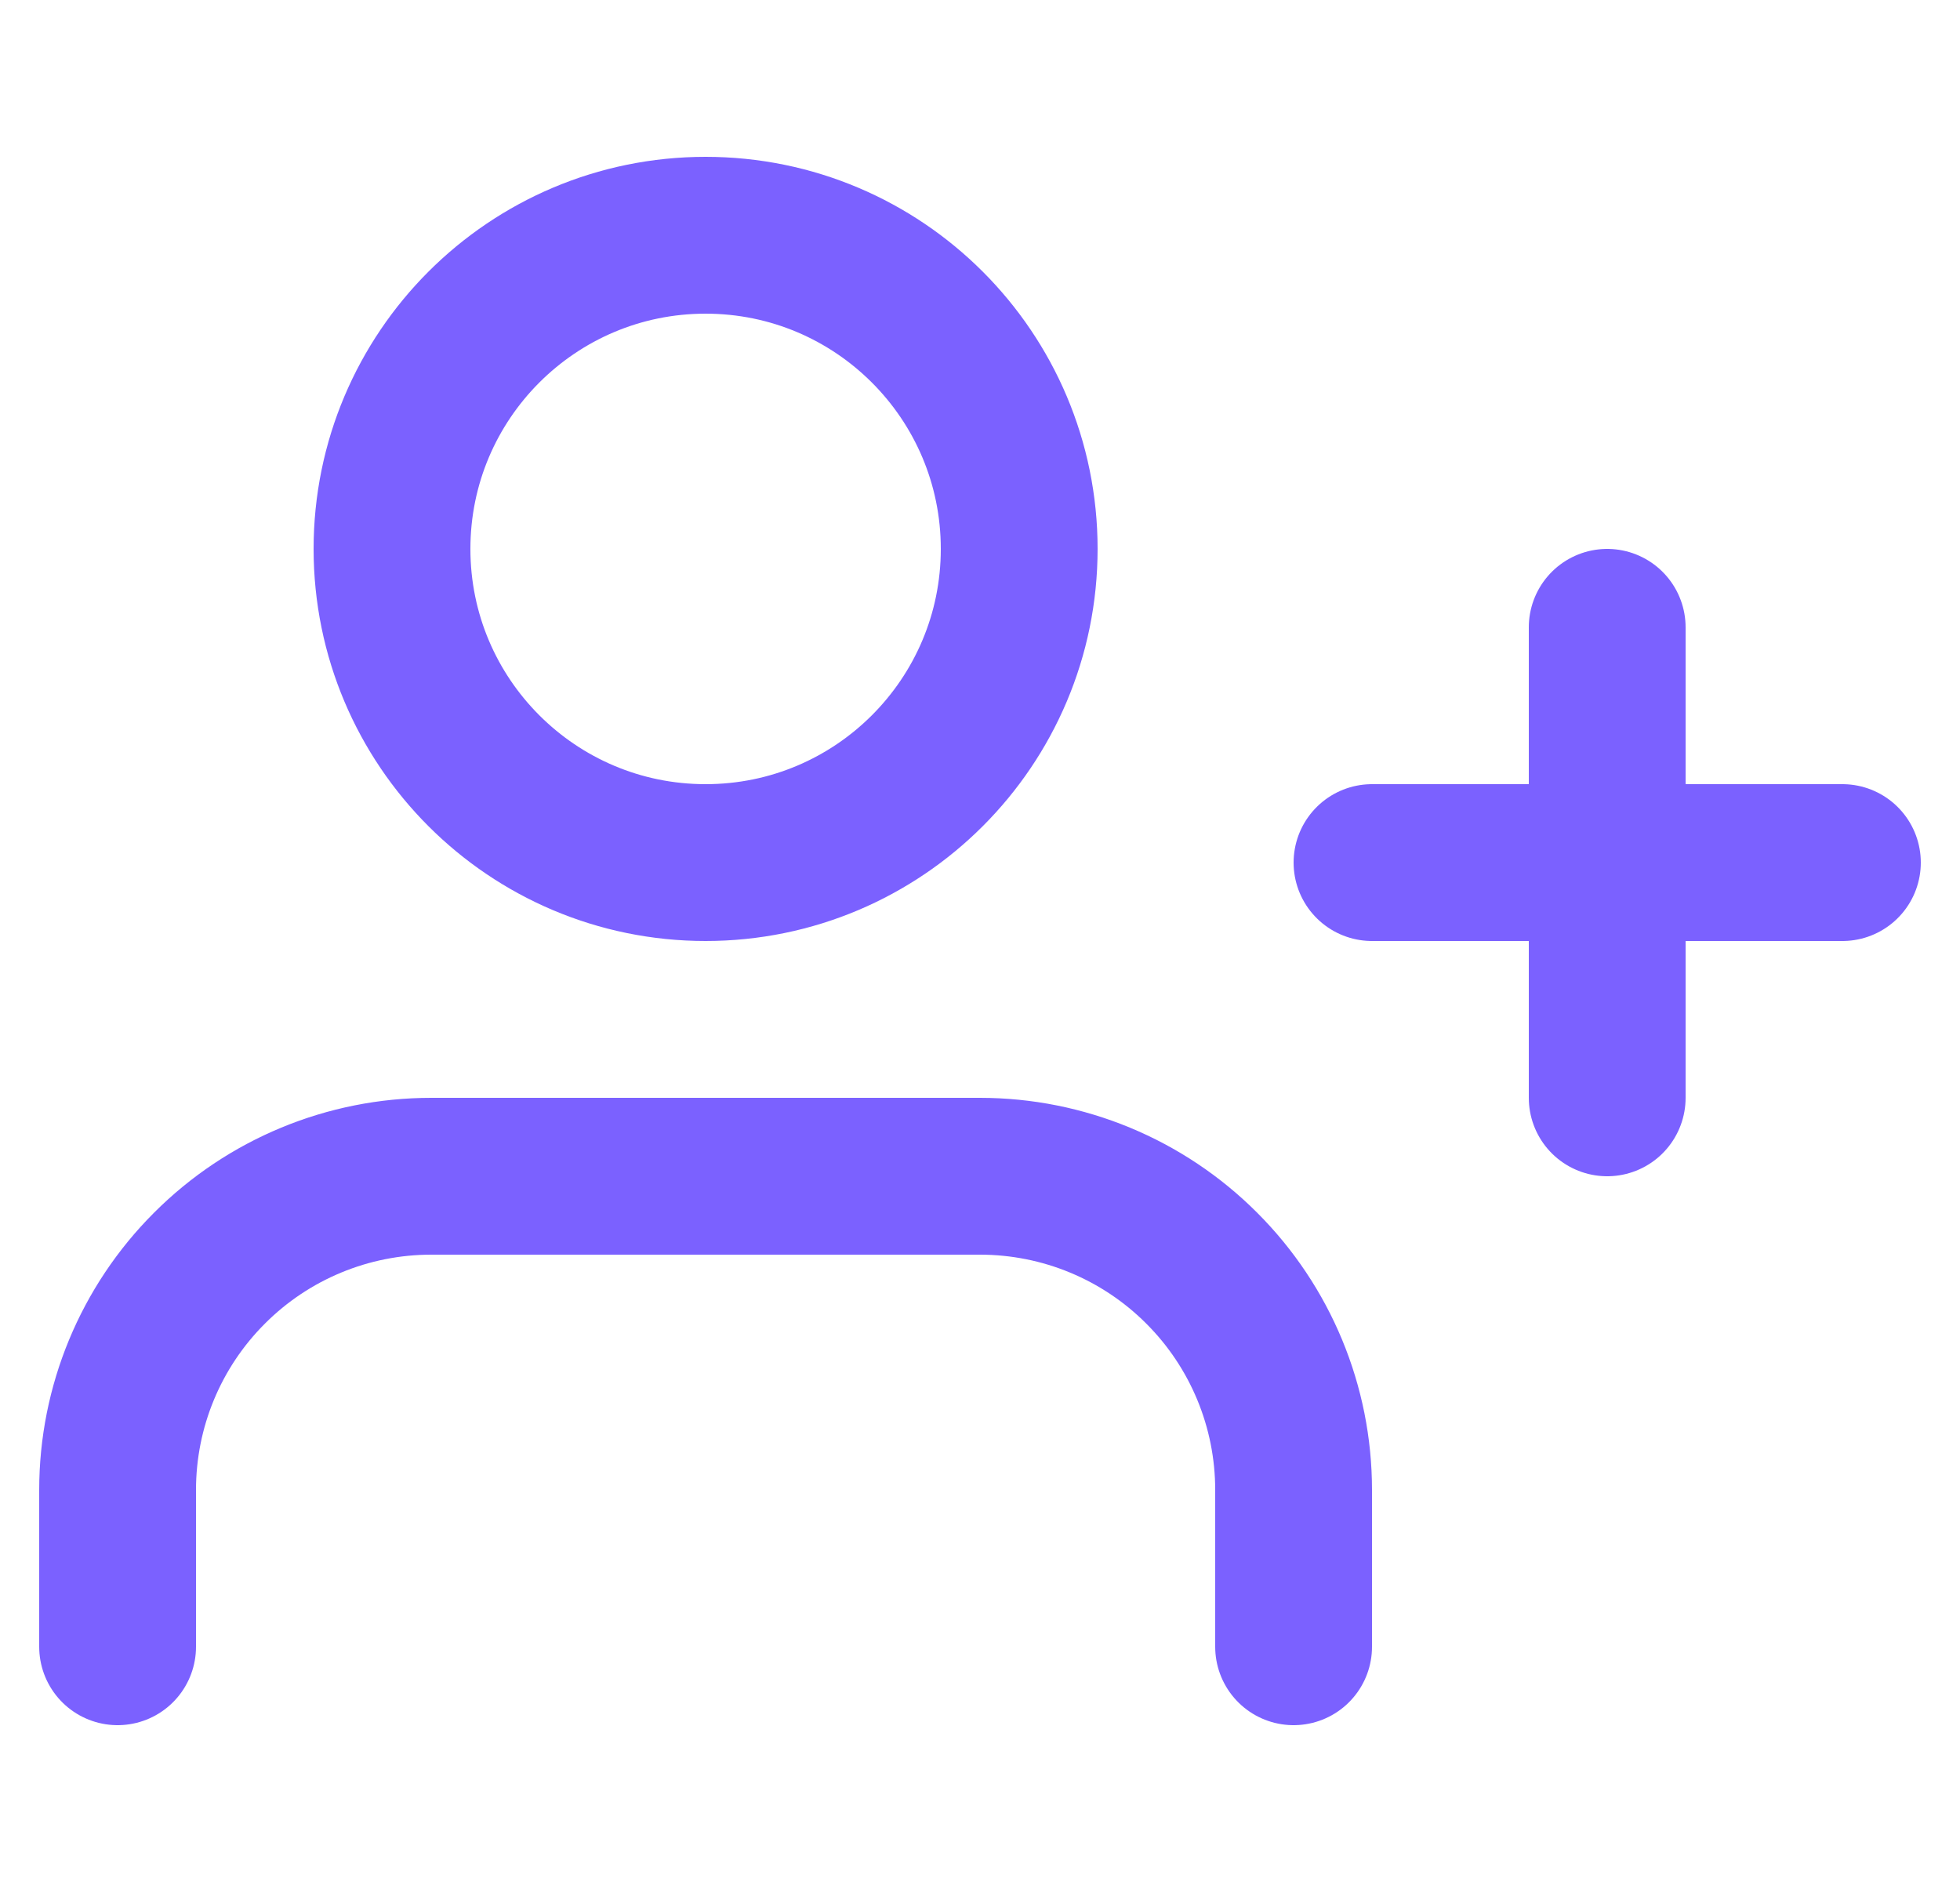 <svg width="25" height="24" viewBox="0 0 25 24" fill="none" xmlns="http://www.w3.org/2000/svg">
<g clip-path="url(#clip0_613_243)">
<path d="M16.5 21V19C16.5 17.939 16.079 16.922 15.328 16.172C14.578 15.421 13.561 15 12.5 15H5.5C4.439 15 3.422 15.421 2.672 16.172C1.921 16.922 1.5 17.939 1.5 19V21M20.5 8V14M23.5 11H17.5M13 7C13 9.209 11.209 11 9 11C6.791 11 5 9.209 5 7C5 4.791 6.791 3 9 3C11.209 3 13 4.791 13 7Z" stroke="#7B61FF" stroke-width="2" stroke-linecap="round" stroke-linejoin="round"/>
</g>
<defs>
<clipPath id="clip0_613_243">
<rect width="24" height="24" fill="white" transform="translate(0.5)"/>
</clipPath>
</defs>
</svg>
